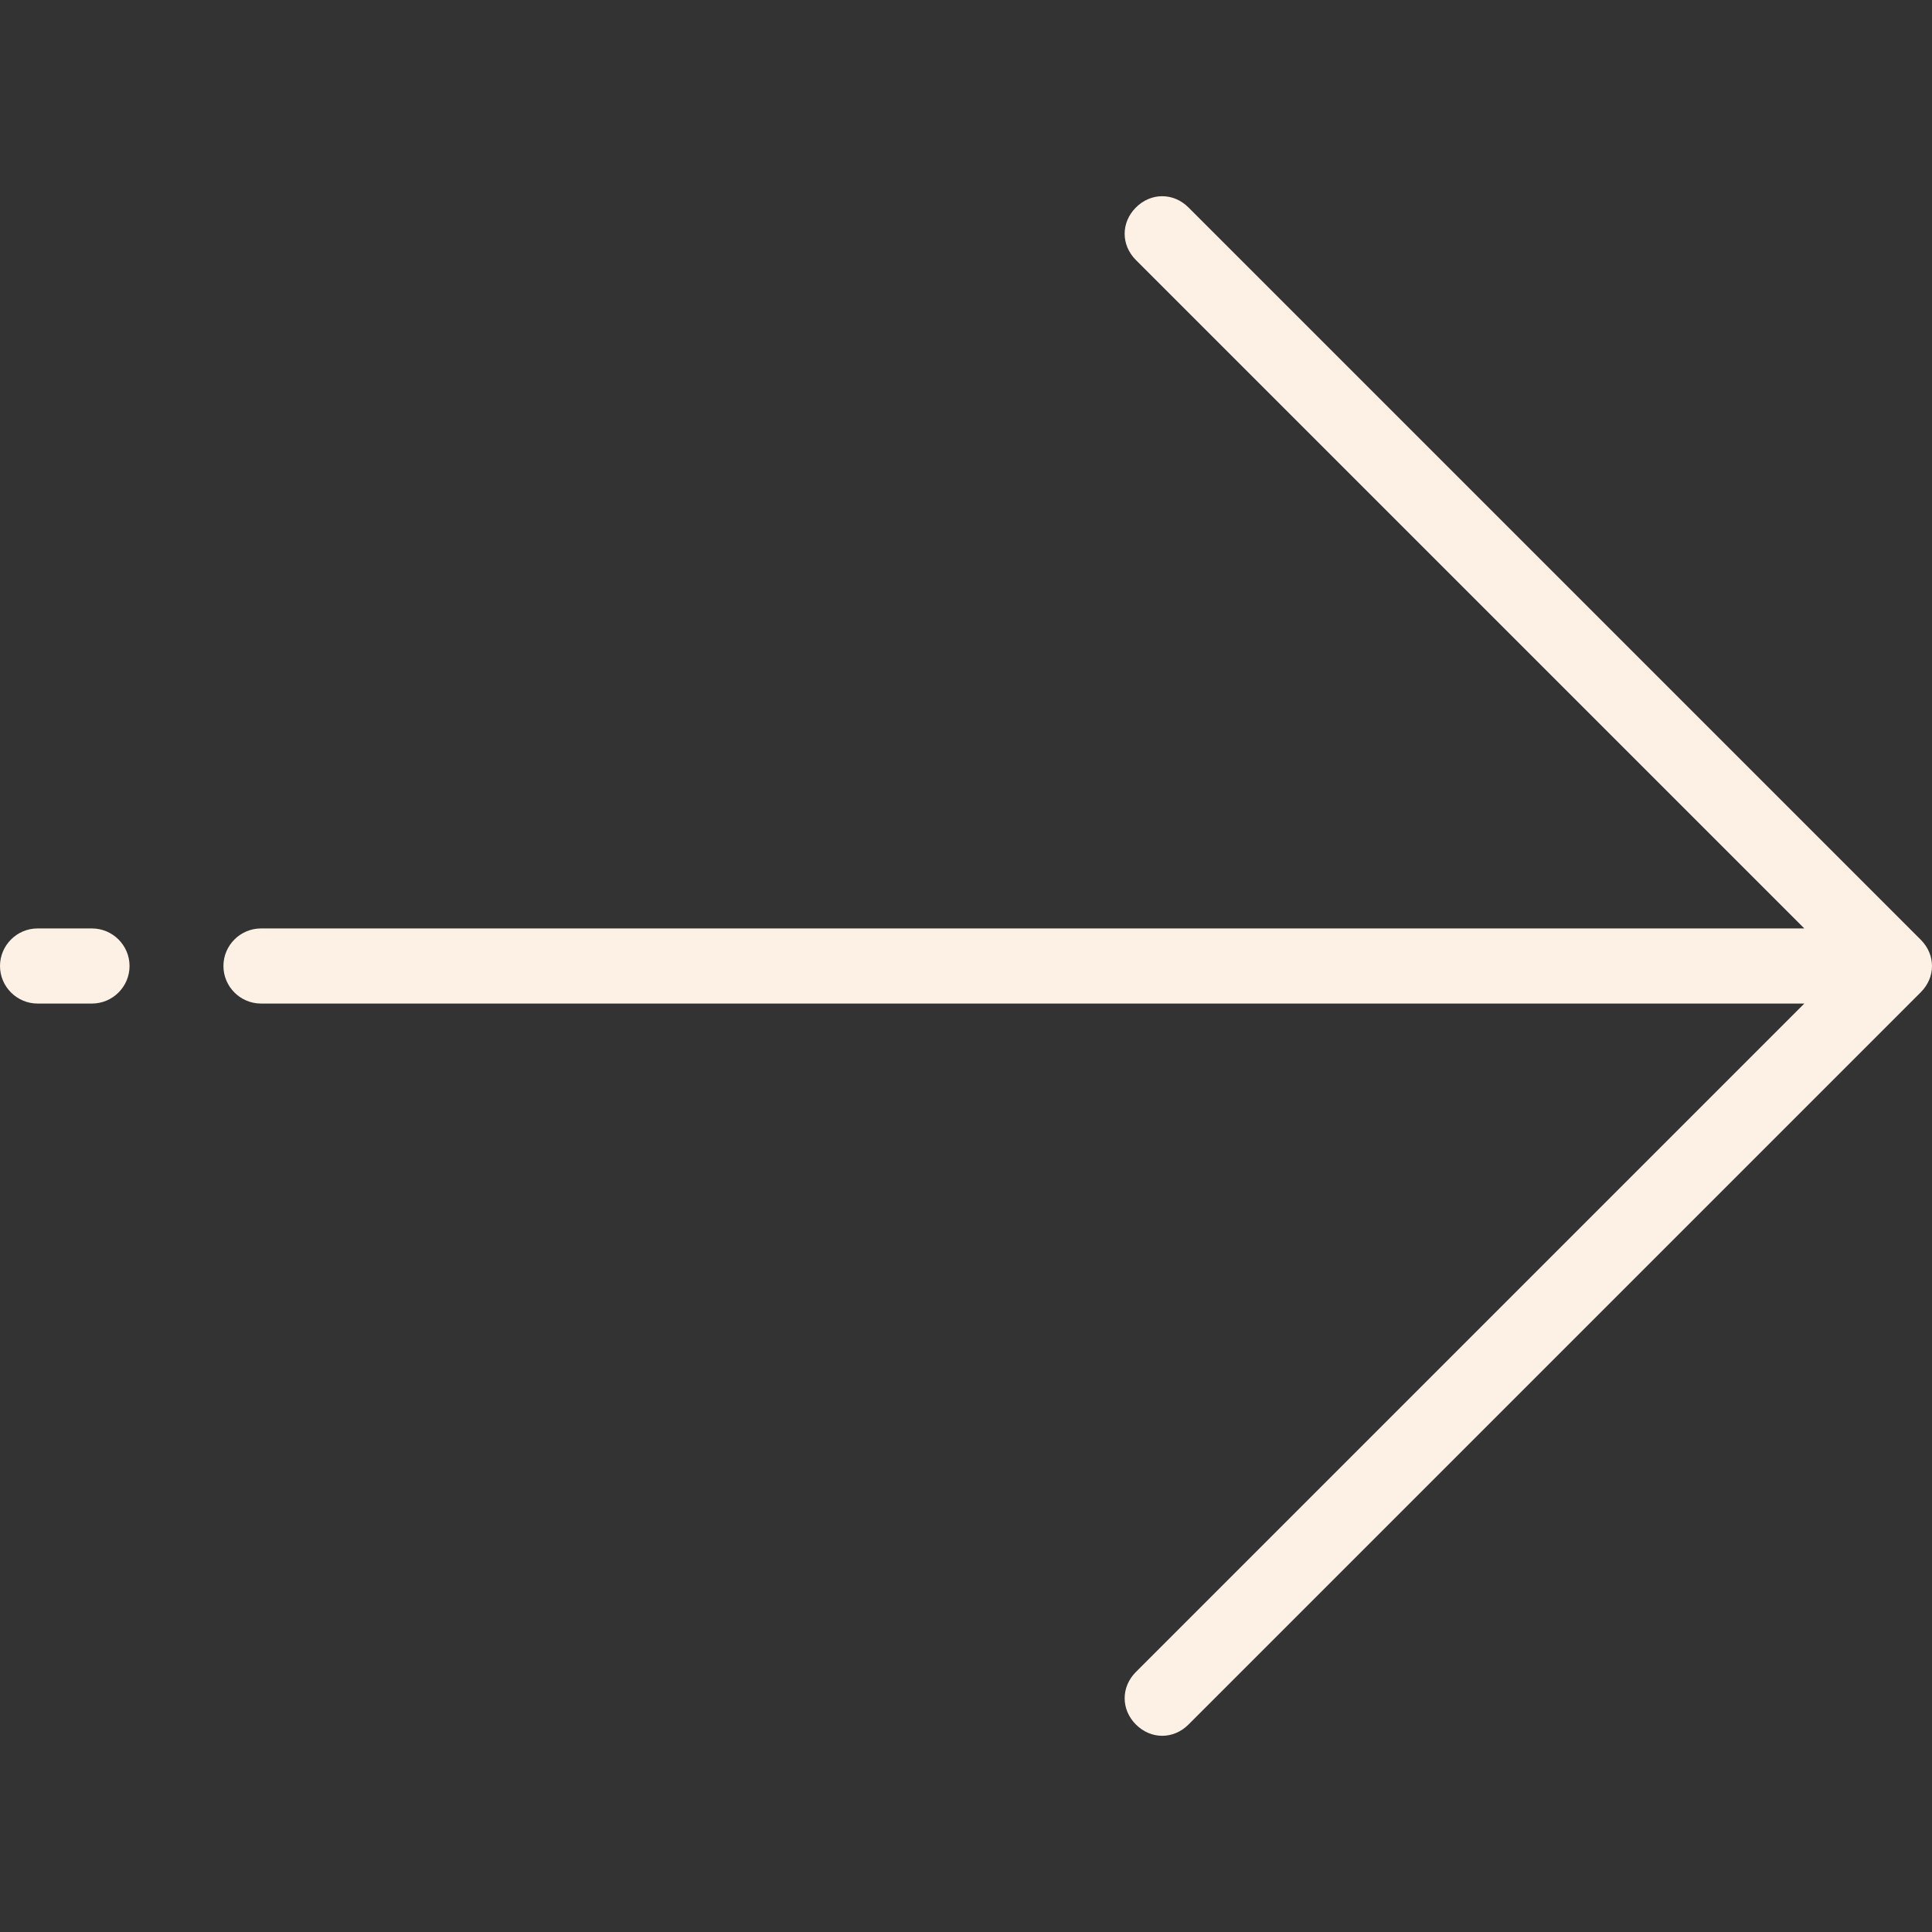 <?xml version="1.0" encoding="iso-8859-1"?>
<!-- Uploaded to: SVG Repo, www.svgrepo.com, Generator: SVG Repo Mixer Tools -->
<svg fill="rgba(252, 241, 228, 1)" height="800px" width="800px" version="1.1" id="Layer_1" xmlns="http://www.w3.org/2000/svg" xmlns:xlink="http://www.w3.org/1999/xlink" 
	 viewBox="0 0 411.6 411.6" xml:space="preserve">
<rect x="0" y="0" width="411.6" height="411.6" fill="#333333" stroke="none"/>
<g>
	<g>
		<g>
			<path d="M19.6,197.8H8c-4.4,0-8,3.6-8,8c0,4.4,3.6,8,8,8h11.6c4.4,0,8-3.6,8-8C27.6,201.4,24,197.8,19.6,197.8z"/>
			<path d="M409.2,200.2l-156-156c-3.2-3.2-8-3.2-11.2,0c-3.2,3.2-3.2,8,0,11.2l142.4,142.4H55.6c-4.4,0-8,3.6-8,8c0,4.4,3.6,8,8,8
				h328.8L242,356.2c-3.2,3.2-3.2,8,0,11.2c1.6,1.6,3.6,2.4,5.6,2.4s4-0.8,5.6-2.4l156-156C412.4,208.2,412.4,203.4,409.2,200.2z"/>
		</g>
	</g>
</g>
</svg>
